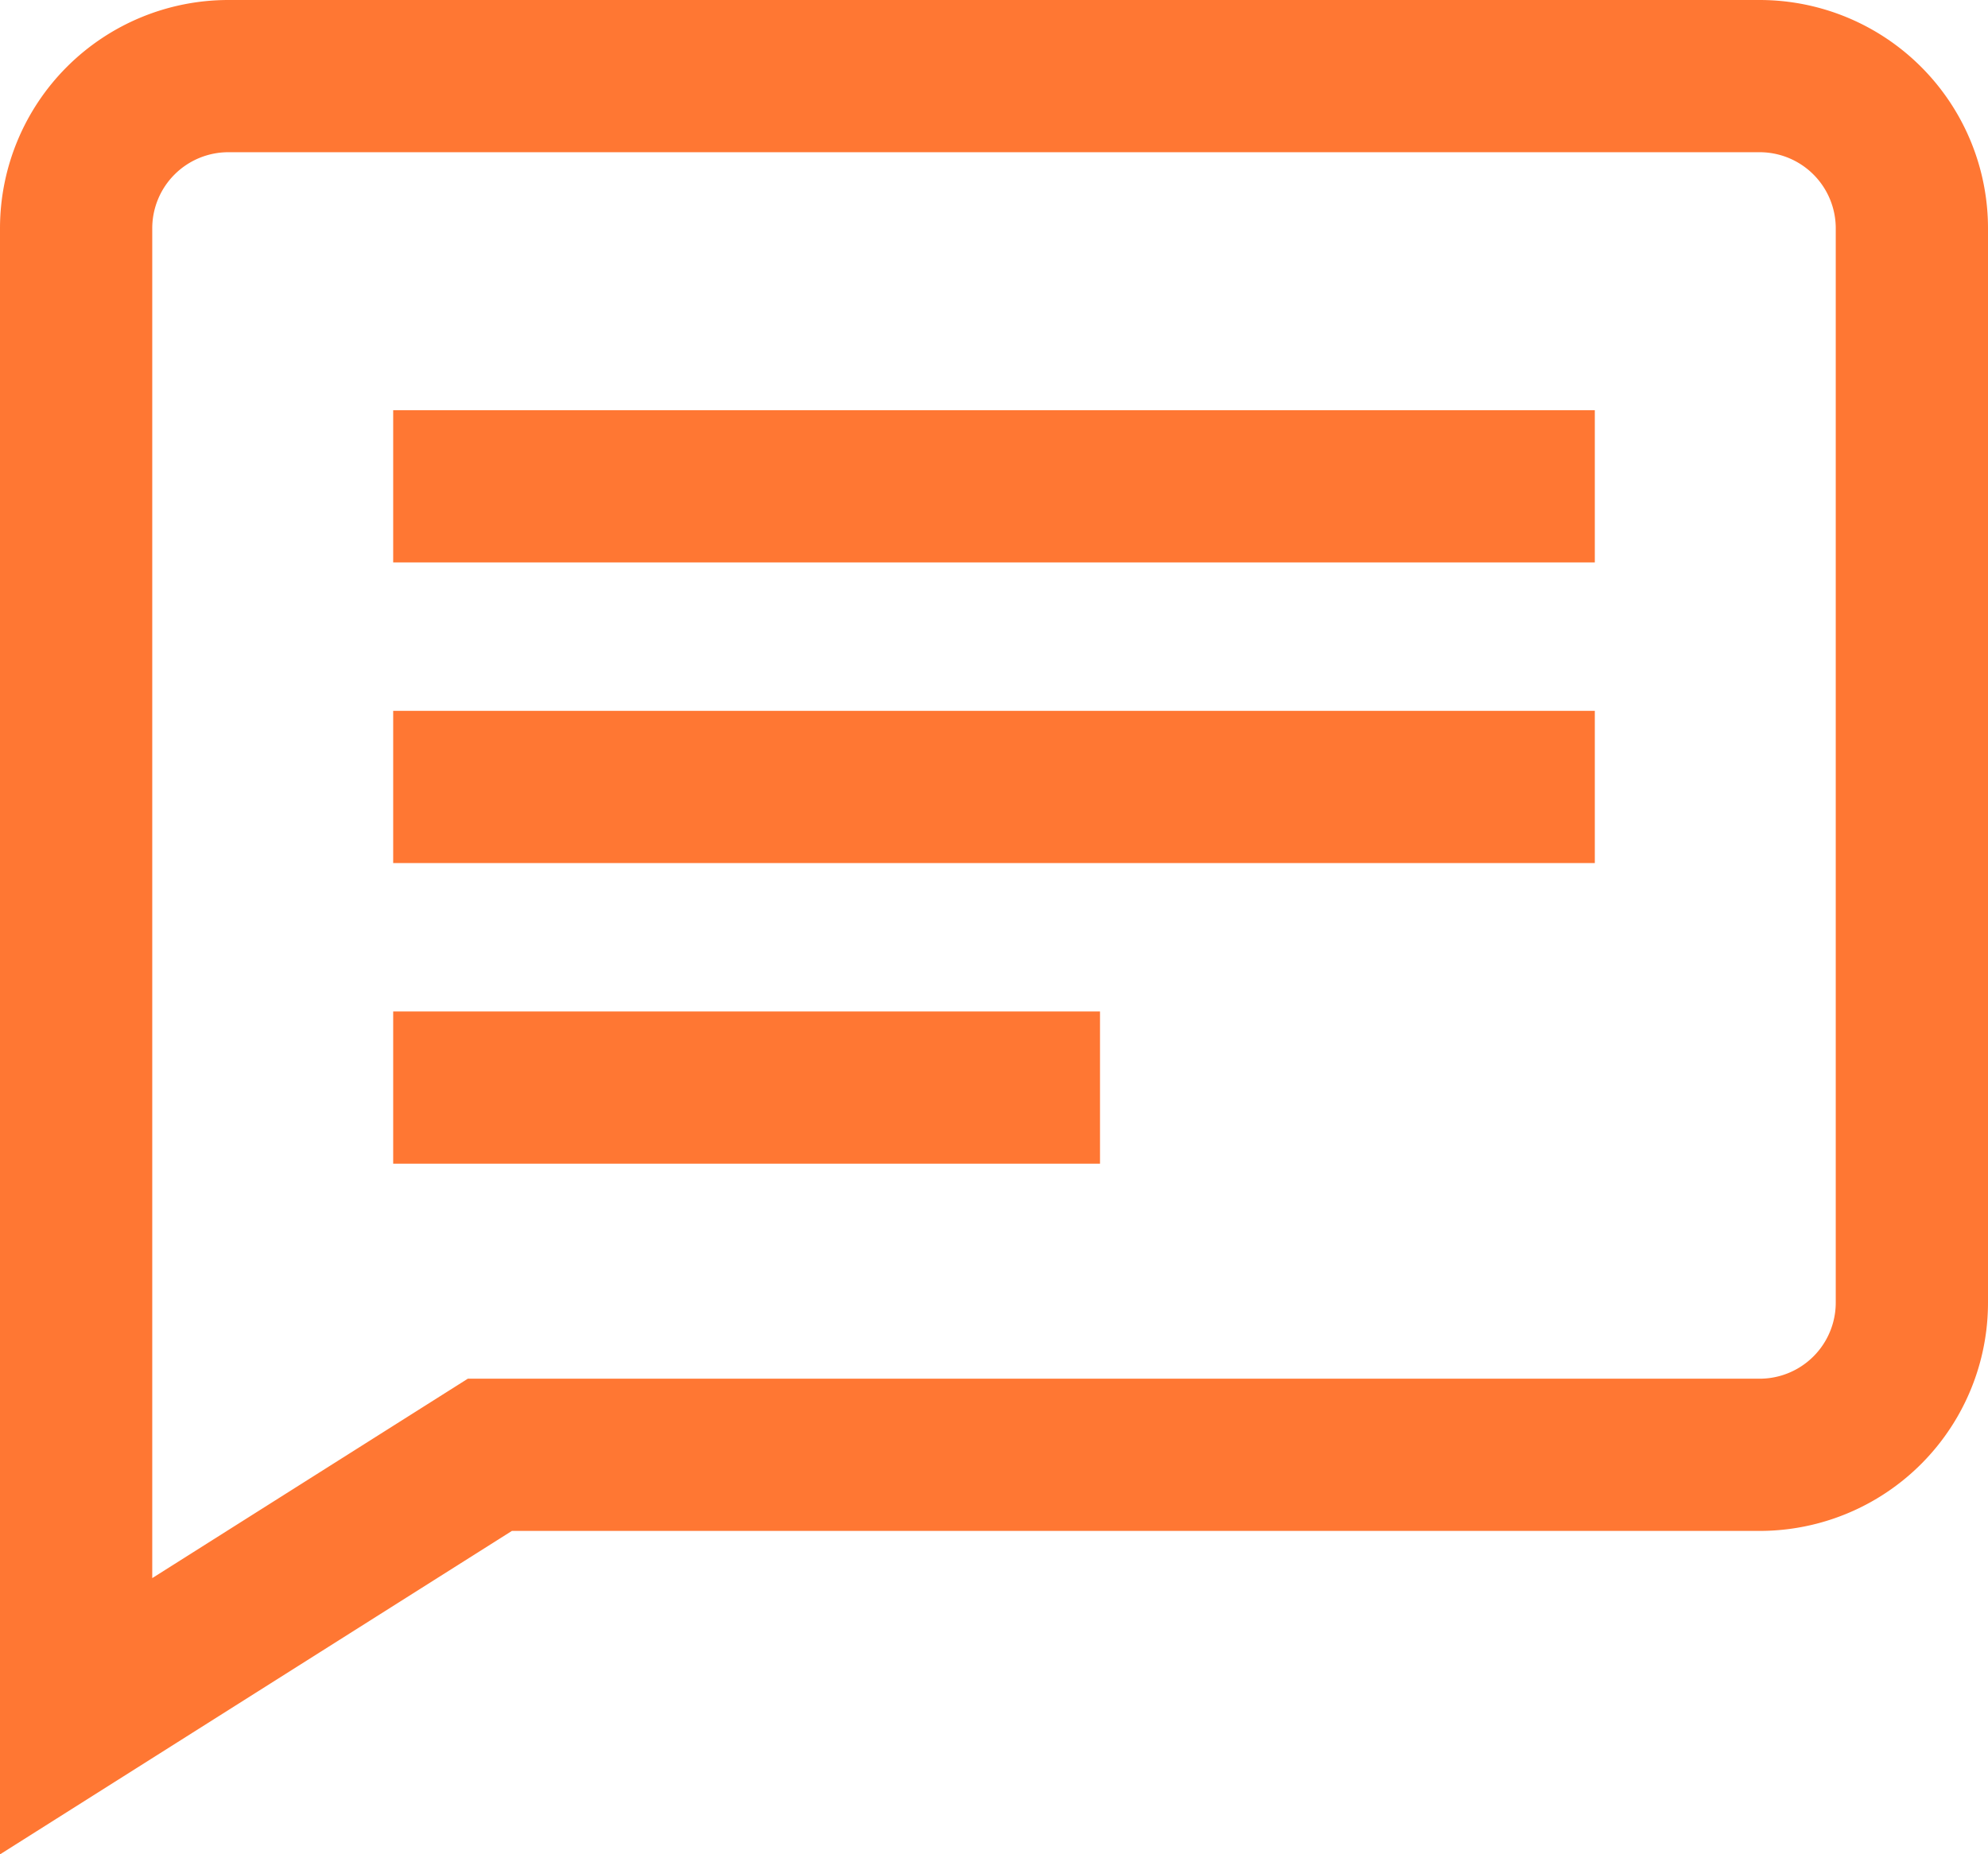 <svg id="Group_35" data-name="Group 35" xmlns="http://www.w3.org/2000/svg" viewBox="0 0 52.23 48.73">
  <defs>
    <style>
      .cls-1 {
        fill: none;
        stroke: #f73;
        stroke-miterlimit: 10;
        stroke-width: 4px;
      }
    </style>
  </defs>
  <path id="Path_37" data-name="Path 37" class="cls-1" d="M2,45.1l10.87-6.87H46.23a4,4,0,0,0,4-4V6a4,4,0,0,0-4-4H6A4,4,0,0,0,2,6Z"/>
  <line id="Line_20" data-name="Line 20" class="cls-1" x2="31.57" transform="translate(10.33 12.78)"/>
  <line id="Line_21" data-name="Line 21" class="cls-1" x2="31.57" transform="translate(10.33 20.68)"/>
  <line id="Line_22" data-name="Line 22" class="cls-1" x2="18.57" transform="translate(10.33 28.58)"/>
</svg>
